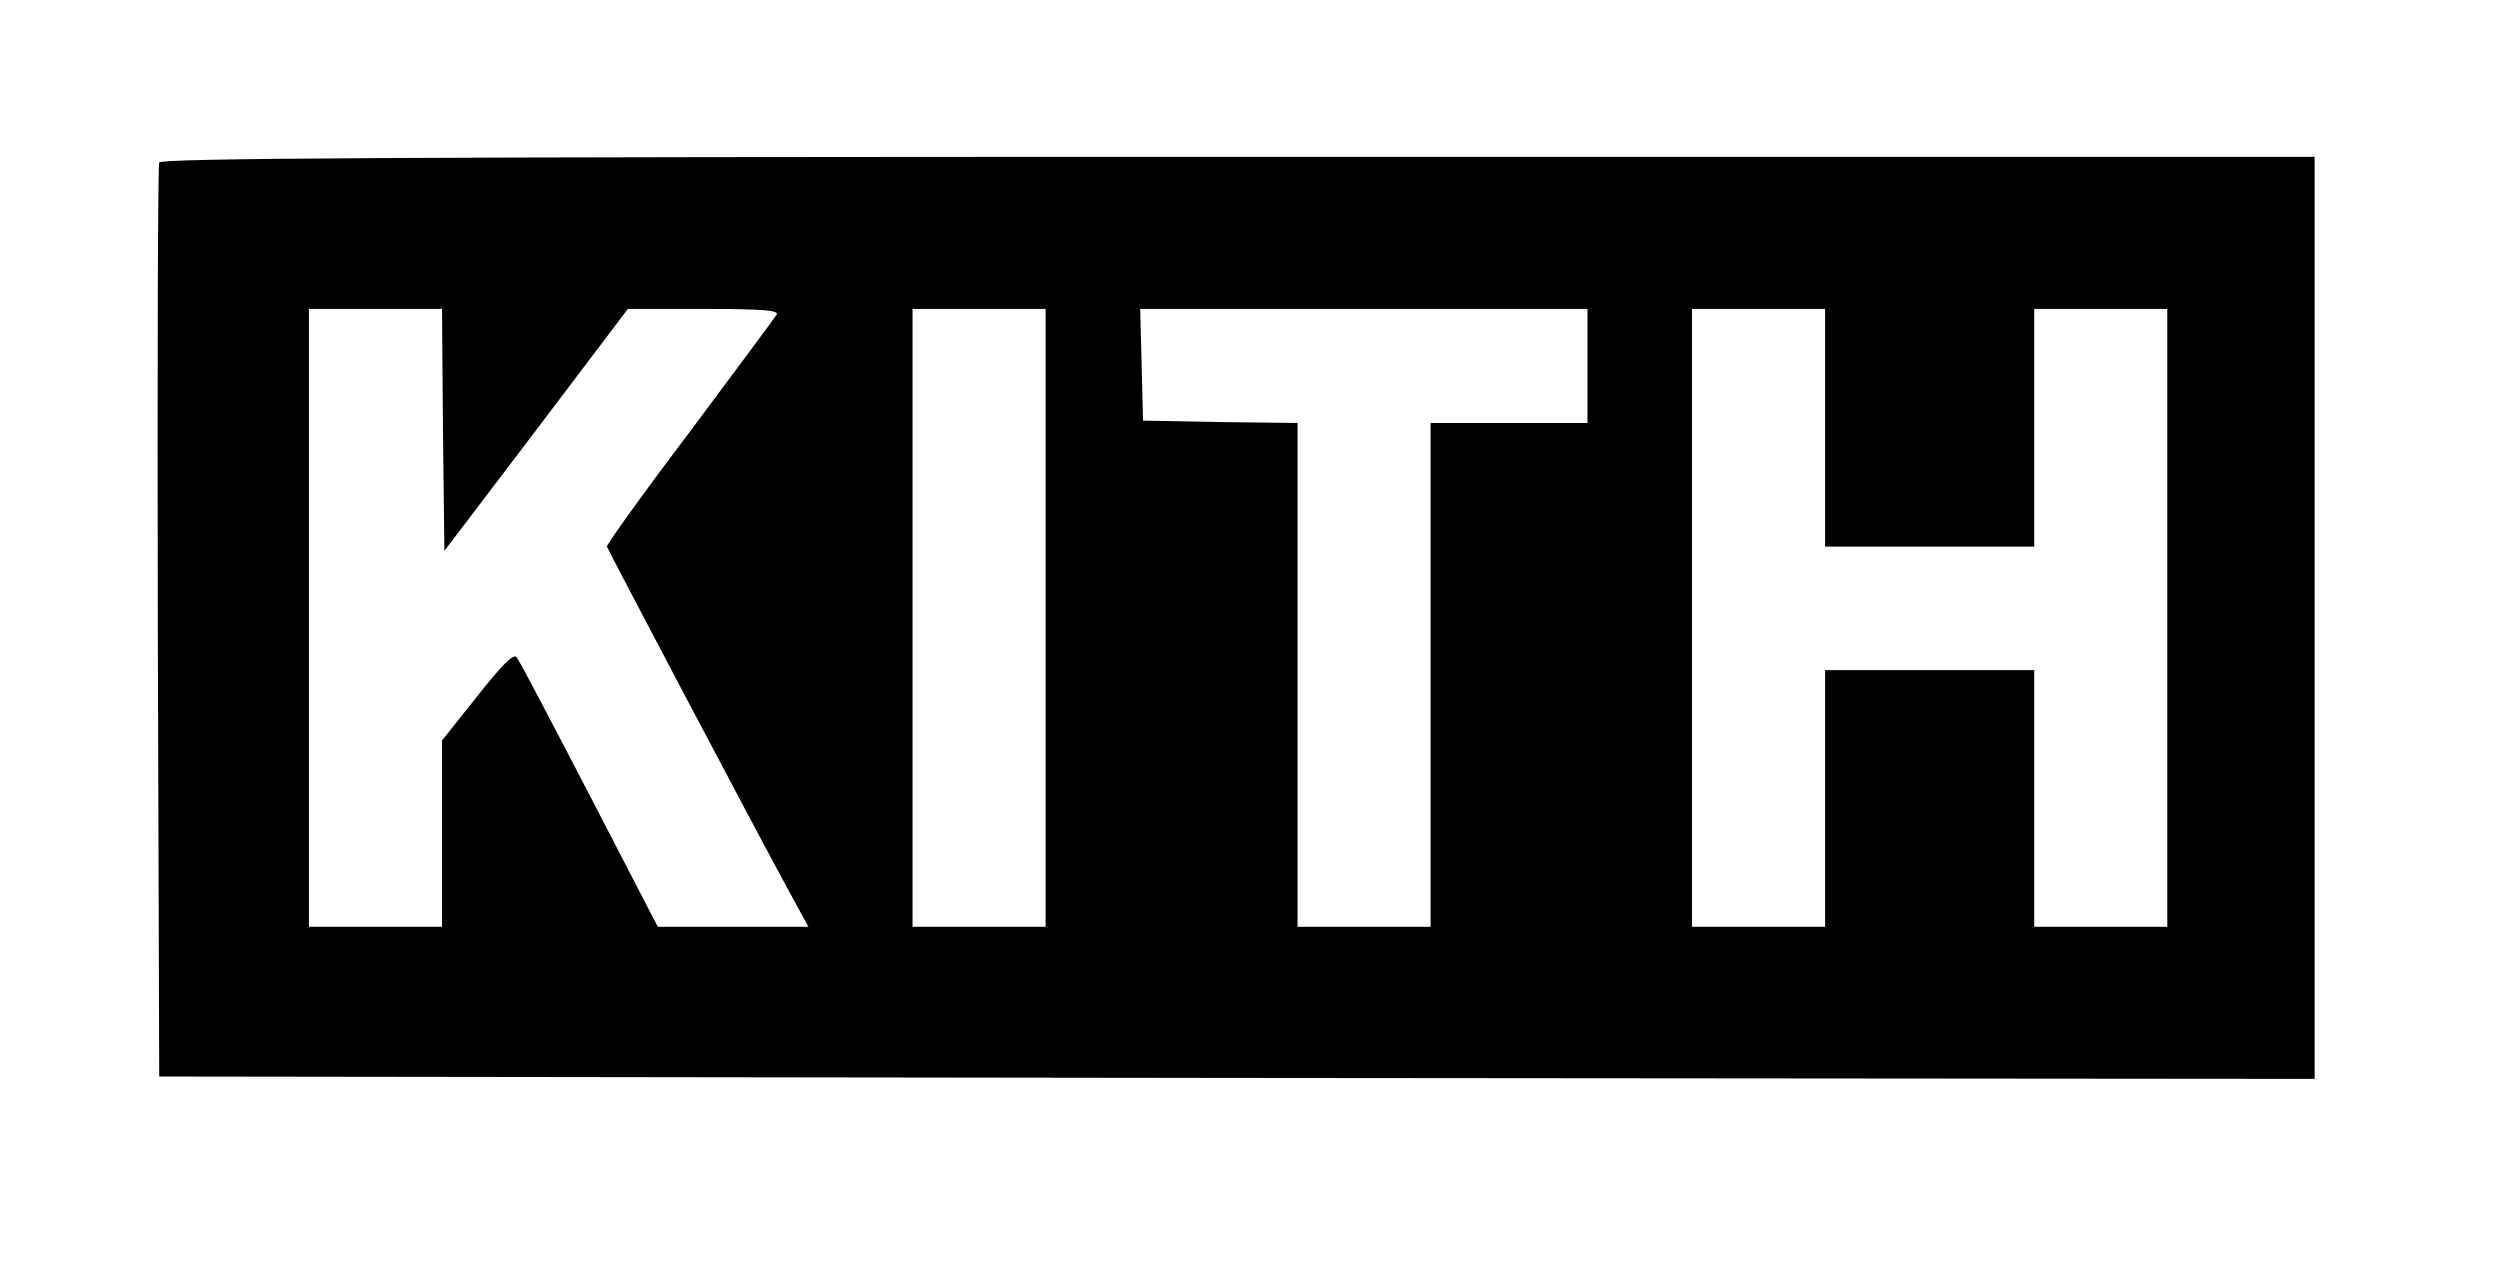 <?xml version="1.0" standalone="no"?>
<!DOCTYPE svg PUBLIC "-//W3C//DTD SVG 20010904//EN"
 "http://www.w3.org/TR/2001/REC-SVG-20010904/DTD/svg10.dtd">
<svg version="1.0" xmlns="http://www.w3.org/2000/svg"
 width="526pt" height="269pt" viewBox="0 0 526 269"
 preserveAspectRatio="xMidYMid meet">

<g transform="translate(0,269) scale(0.1,-0.1)"
fill="#000000" stroke="none">
<path d="M335 2348 c-3 -7 -4 -443 -3 -968 l3 -955 2268 -3 2267 -2 0 970 0
970 -2265 0 c-1803 0 -2267 -3 -2270 -12z m597 -563 l3 -254 193 254 193 255
160 0 c125 0 159 -3 153 -12 -4 -7 -87 -118 -183 -247 -97 -128 -175 -237
-174 -241 2 -7 312 -595 384 -727 l40 -73 -159 0 -158 0 -144 278 c-79 152
-147 282 -153 289 -6 9 -30 -15 -83 -82 l-74 -93 0 -196 0 -196 -140 0 -140 0
0 650 0 650 140 0 140 0 2 -255z m1268 -395 l0 -650 -140 0 -140 0 0 650 0
650 140 0 140 0 0 -650z m1140 530 l0 -120 -165 0 -165 0 0 -530 0 -530 -140
0 -140 0 0 530 0 530 -162 2 -163 3 -3 118 -3 117 471 0 470 0 0 -120z m500
-130 l0 -250 220 0 220 0 0 250 0 250 140 0 140 0 0 -650 0 -650 -140 0 -140
0 0 270 0 270 -220 0 -220 0 0 -270 0 -270 -140 0 -140 0 0 650 0 650 140 0
140 0 0 -250z"/>
</g>
</svg>
